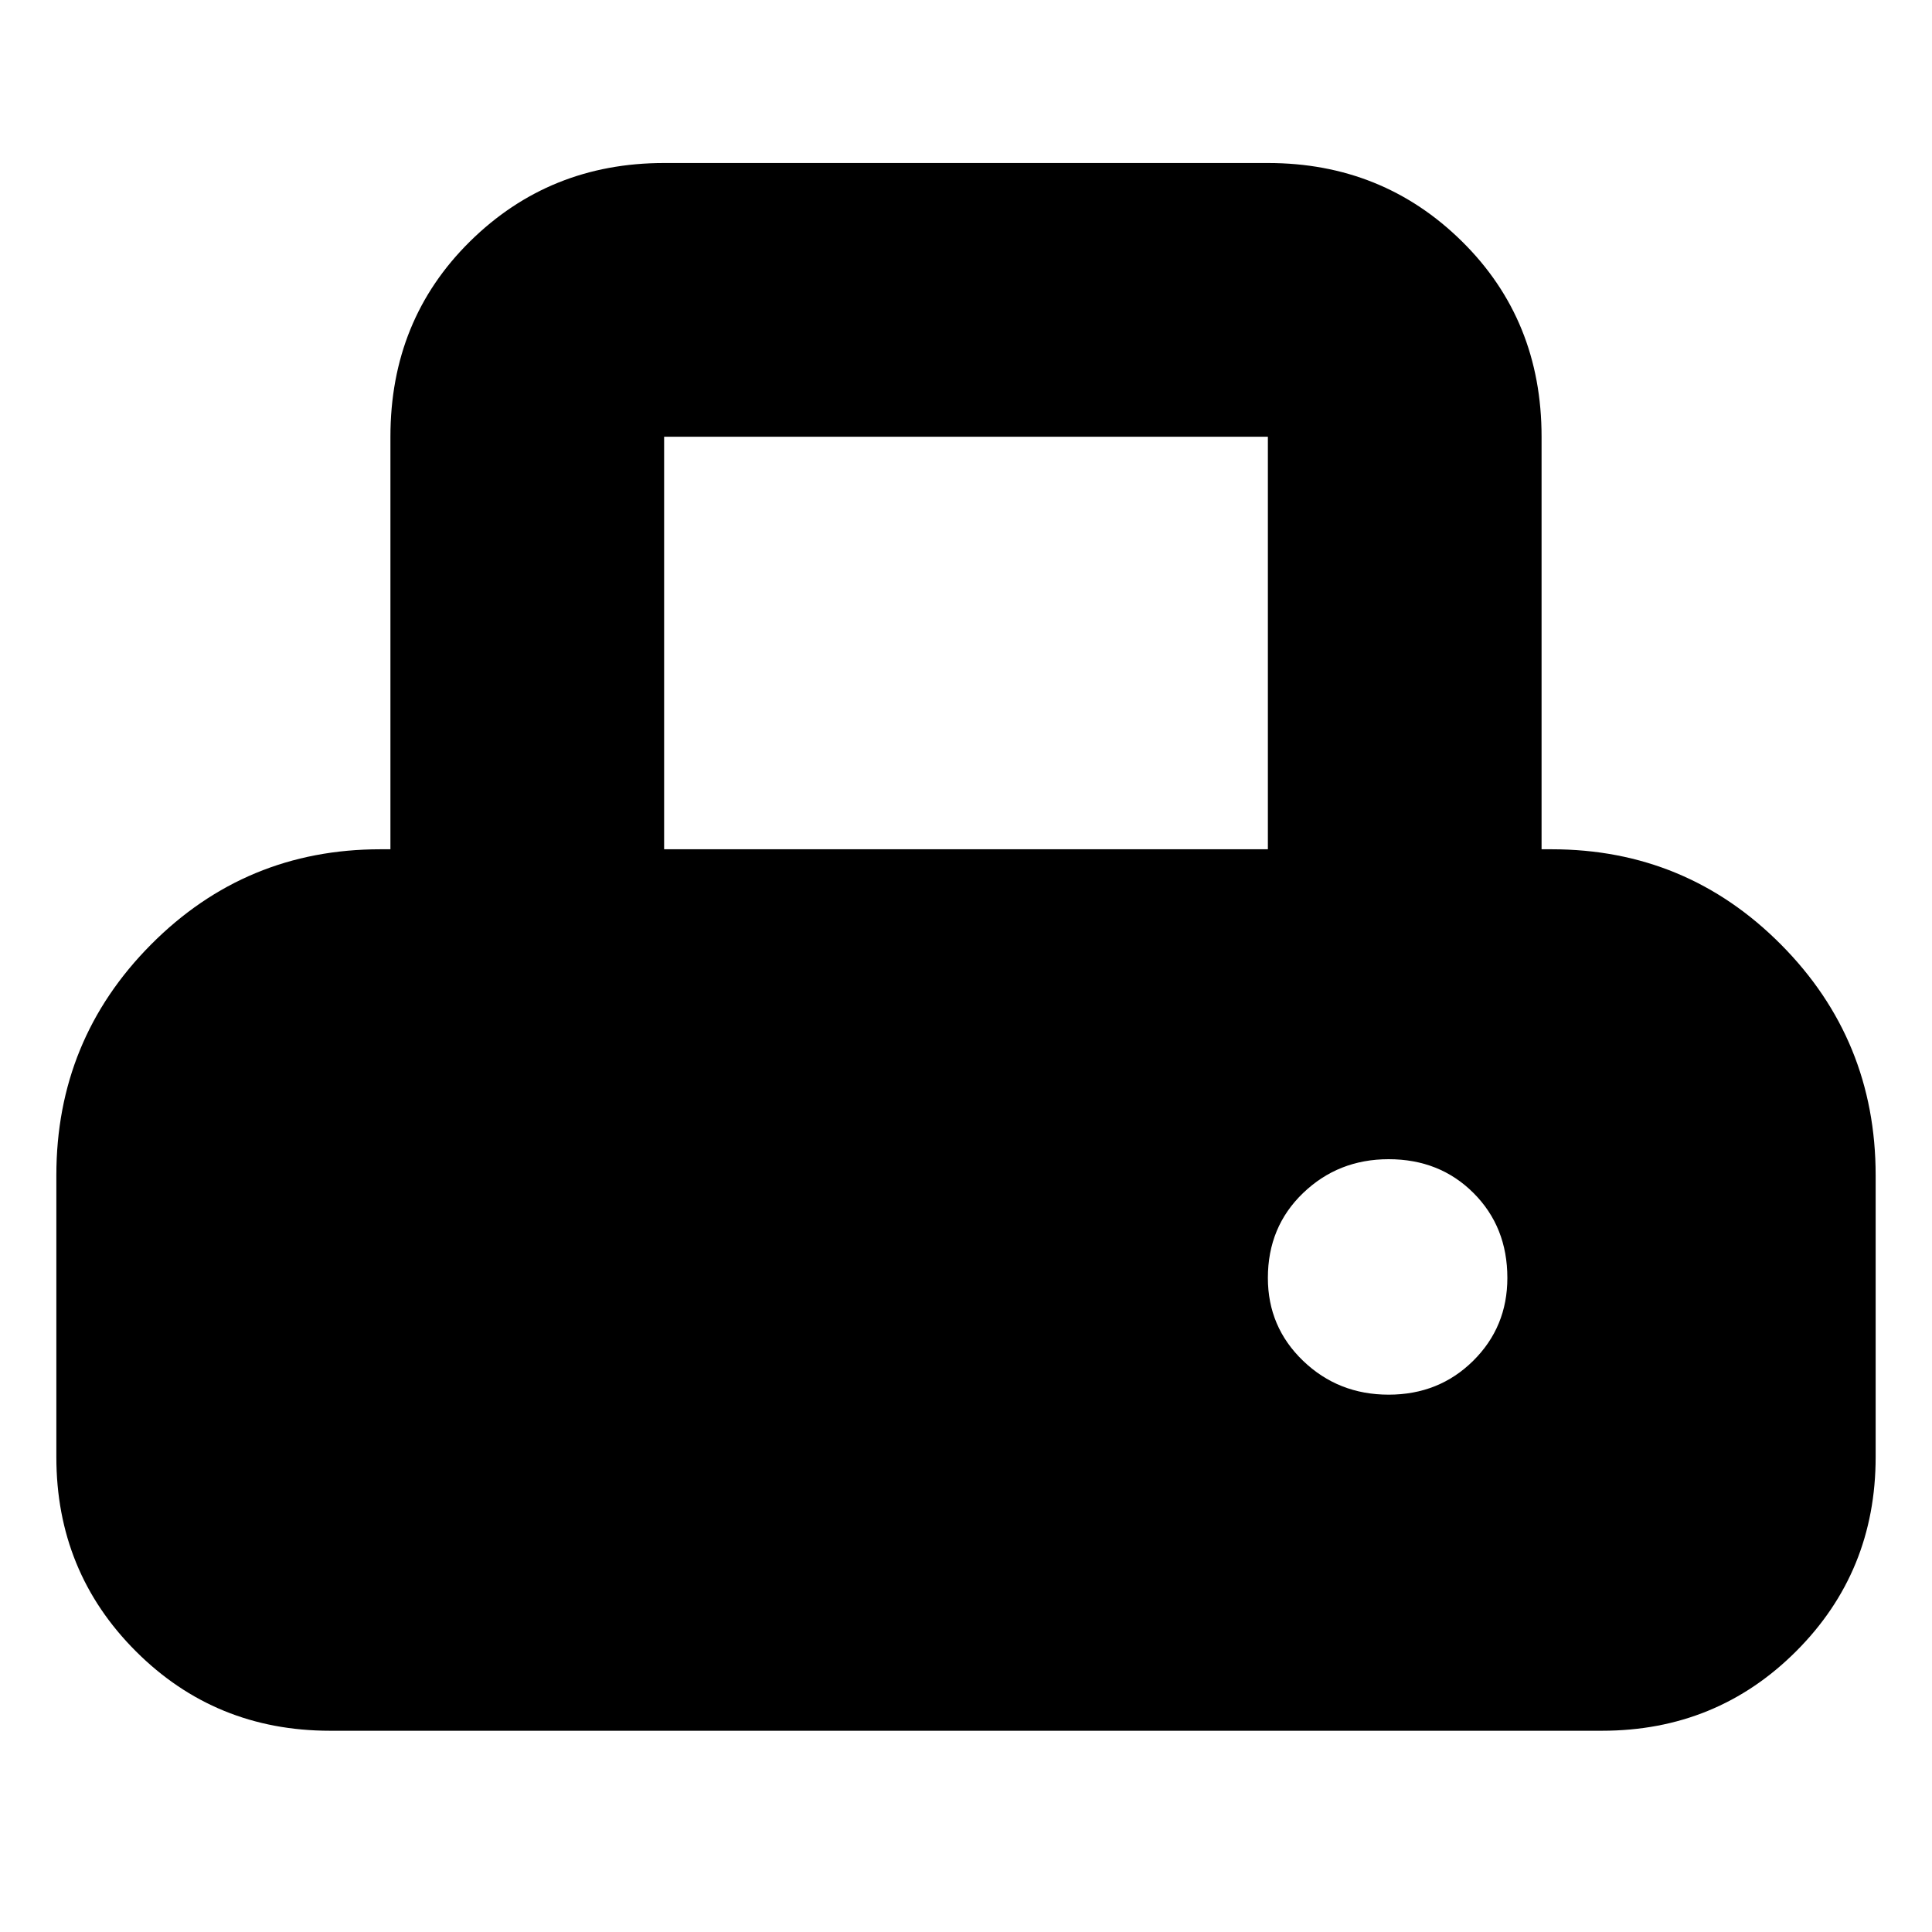 <svg xmlns="http://www.w3.org/2000/svg" height="24" viewBox="0 -960 960 960" width="24"><path d="M28-236v-140q0-67.33 47.04-114.67Q122.08-538 189-538h5v-205q0-58 39.5-97t96.5-39h300q57 0 96.5 39t39.5 97v205h5q66.92 0 113.96 47.33Q932-443.33 932-376v140q0 57-39.5 96.5T796-100H164q-57 0-96.5-39.5T28-236Zm302-302h300v-205H330v205Zm360 271q25 0 42-16.81 17-16.82 17-41.19 0-25.38-16.81-42.19T690-384q-25 0-42.5 16.81T630-325q0 24.37 17.5 41.19Q665-267 690-267Z"/></svg>